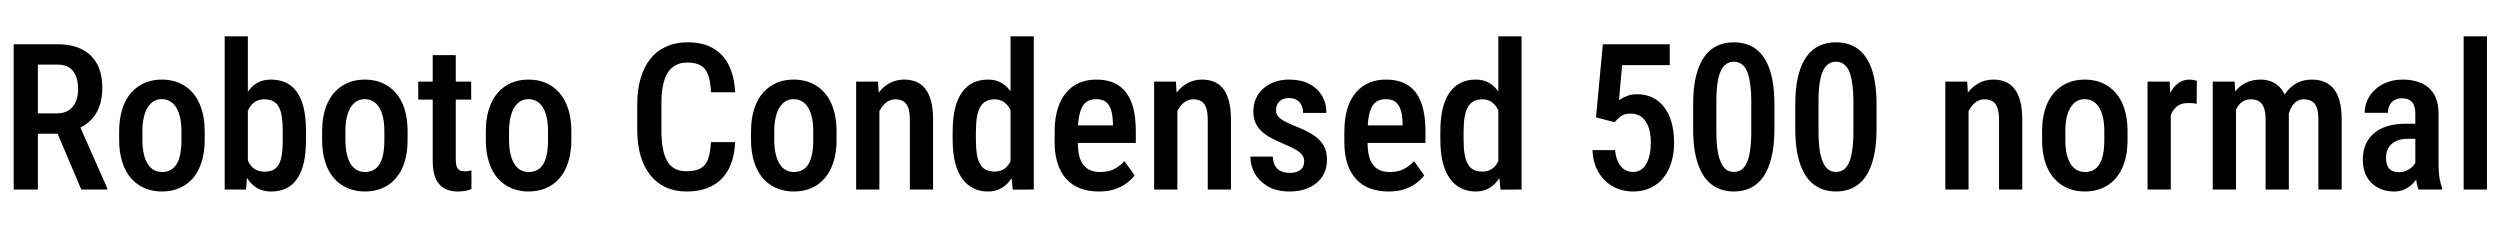 <svg xmlns="http://www.w3.org/2000/svg" xmlns:xlink="http://www.w3.org/1999/xlink" width="293.73" height="28.125"><path fill="black" d="M1.61 22.27L1.61 5.20L6.76 5.20Q8.45 5.20 9.62 5.79Q10.79 6.38 11.41 7.52Q12.02 8.66 12.02 10.35L12.02 10.35Q12.02 11.63 11.64 12.60Q11.26 13.57 10.55 14.23Q9.83 14.89 8.82 15.26L8.82 15.26L7.99 15.71L3.63 15.71L3.62 13.32L6.69 13.32Q7.52 13.32 8.07 12.96Q8.63 12.60 8.90 11.95Q9.18 11.31 9.18 10.49L9.18 10.49Q9.18 9.61 8.93 8.96Q8.68 8.31 8.16 7.95Q7.63 7.59 6.76 7.59L6.76 7.59L4.45 7.59L4.45 22.27L1.61 22.27ZM12.60 22.27L9.55 22.27L6.30 14.60L9.27 14.59L12.60 22.11L12.60 22.27ZM14.00 16.44L14.00 16.44L14.00 15.42Q14.00 13.95 14.37 12.81Q14.73 11.67 15.40 10.90Q16.08 10.14 16.99 9.74Q17.91 9.35 19.01 9.35L19.01 9.35Q20.13 9.35 21.05 9.74Q21.97 10.14 22.65 10.90Q23.32 11.67 23.68 12.81Q24.05 13.95 24.05 15.42L24.05 15.42L24.05 16.44Q24.05 17.92 23.68 19.05Q23.32 20.19 22.65 20.96Q21.97 21.73 21.06 22.11Q20.14 22.50 19.03 22.50L19.03 22.50Q17.93 22.50 17.01 22.11Q16.09 21.73 15.41 20.96Q14.73 20.19 14.37 19.05Q14.00 17.92 14.00 16.44ZM16.73 15.42L16.73 15.42L16.73 16.44Q16.73 17.39 16.90 18.10Q17.06 18.81 17.37 19.28Q17.67 19.75 18.09 19.98Q18.52 20.21 19.03 20.21L19.03 20.21Q19.61 20.21 20.03 19.98Q20.46 19.75 20.75 19.28Q21.04 18.81 21.18 18.10Q21.32 17.39 21.32 16.44L21.32 16.44L21.32 15.42Q21.32 14.48 21.15 13.78Q20.99 13.07 20.68 12.59Q20.38 12.12 19.95 11.88Q19.52 11.65 19.01 11.65L19.01 11.65Q18.50 11.65 18.09 11.88Q17.67 12.12 17.37 12.59Q17.06 13.07 16.90 13.78Q16.73 14.48 16.73 15.42ZM26.40 22.27L26.40 4.27L29.12 4.27L29.12 19.55L28.91 22.27L26.40 22.27ZM35.95 15.43L35.95 15.43L35.95 16.43Q35.95 17.95 35.70 19.09Q35.44 20.23 34.92 20.99Q34.41 21.75 33.63 22.13Q32.86 22.50 31.83 22.50L31.83 22.50Q30.87 22.50 30.17 22.07Q29.47 21.64 29.00 20.87Q28.52 20.09 28.25 19.01Q27.97 17.93 27.84 16.63L27.84 16.63L27.84 15.23Q27.96 13.93 28.24 12.85Q28.51 11.77 28.98 10.99Q29.45 10.21 30.15 9.78Q30.86 9.35 31.82 9.35L31.82 9.35Q32.86 9.35 33.63 9.73Q34.41 10.10 34.92 10.86Q35.44 11.61 35.70 12.76Q35.95 13.90 35.95 15.43ZM33.22 16.43L33.22 16.43L33.22 15.43Q33.22 14.47 33.12 13.77Q33.02 13.07 32.78 12.60Q32.54 12.14 32.12 11.91Q31.70 11.67 31.05 11.67L31.05 11.67Q30.49 11.67 30.09 11.89Q29.68 12.12 29.40 12.52Q29.12 12.93 28.96 13.45Q28.79 13.97 28.73 14.57L28.73 14.57L28.73 17.30Q28.82 18.08 29.07 18.74Q29.32 19.39 29.81 19.78Q30.29 20.17 31.08 20.17L31.08 20.17Q31.70 20.17 32.11 19.96Q32.52 19.75 32.77 19.29Q33.02 18.83 33.12 18.12Q33.22 17.41 33.22 16.43ZM37.85 16.44L37.85 16.44L37.85 15.42Q37.85 13.95 38.21 12.81Q38.58 11.67 39.25 10.90Q39.93 10.14 40.84 9.74Q41.75 9.35 42.86 9.35L42.86 9.35Q43.98 9.35 44.90 9.74Q45.82 10.14 46.49 10.90Q47.17 11.67 47.53 12.81Q47.89 13.95 47.89 15.42L47.89 15.42L47.89 16.44Q47.89 17.92 47.53 19.05Q47.17 20.19 46.49 20.96Q45.82 21.73 44.91 22.11Q43.99 22.50 42.88 22.50L42.88 22.50Q41.78 22.50 40.86 22.11Q39.94 21.73 39.26 20.96Q38.58 20.19 38.21 19.05Q37.85 17.92 37.85 16.44ZM40.58 15.42L40.58 15.42L40.58 16.44Q40.58 17.39 40.75 18.10Q40.91 18.81 41.21 19.28Q41.52 19.75 41.94 19.98Q42.36 20.21 42.88 20.21L42.88 20.21Q43.45 20.21 43.88 19.98Q44.31 19.75 44.60 19.28Q44.88 18.81 45.02 18.10Q45.16 17.39 45.16 16.44L45.16 16.44L45.16 15.42Q45.16 14.48 45 13.78Q44.84 13.07 44.53 12.59Q44.23 12.12 43.80 11.88Q43.37 11.65 42.86 11.65L42.86 11.65Q42.35 11.65 41.94 11.88Q41.52 12.12 41.21 12.59Q40.91 13.07 40.75 13.78Q40.58 14.48 40.58 15.42ZM49.14 9.59L55.36 9.59L55.36 11.70L49.14 11.70L49.14 9.59ZM50.84 18.91L50.84 6.48L53.55 6.48L53.55 18.73Q53.55 19.31 53.68 19.62Q53.81 19.92 54.05 20.03Q54.28 20.13 54.60 20.13L54.60 20.13Q54.83 20.13 55.06 20.09Q55.29 20.05 55.39 20.02L55.39 20.02L55.39 22.22Q55.09 22.34 54.69 22.42Q54.29 22.50 53.73 22.50L53.73 22.50Q52.90 22.50 52.24 22.15Q51.59 21.81 51.21 21.02Q50.84 20.23 50.84 18.91L50.84 18.91ZM57.08 16.44L57.08 16.44L57.08 15.42Q57.08 13.95 57.45 12.81Q57.81 11.67 58.48 10.90Q59.16 10.14 60.07 9.74Q60.98 9.35 62.09 9.35L62.09 9.35Q63.21 9.35 64.13 9.74Q65.05 10.14 65.72 10.90Q66.40 11.67 66.76 12.81Q67.13 13.95 67.13 15.42L67.13 15.42L67.13 16.44Q67.13 17.92 66.76 19.05Q66.40 20.19 65.72 20.96Q65.05 21.73 64.14 22.11Q63.22 22.50 62.11 22.50L62.11 22.50Q61.01 22.50 60.09 22.11Q59.17 21.73 58.49 20.96Q57.81 20.19 57.45 19.05Q57.08 17.92 57.08 16.44ZM59.81 15.42L59.81 15.42L59.81 16.44Q59.81 17.39 59.98 18.10Q60.14 18.81 60.45 19.28Q60.75 19.75 61.17 19.98Q61.59 20.21 62.11 20.21L62.11 20.21Q62.68 20.21 63.11 19.98Q63.54 19.75 63.83 19.28Q64.11 18.81 64.25 18.10Q64.39 17.39 64.39 16.44L64.39 16.44L64.39 15.42Q64.39 14.48 64.23 13.78Q64.07 13.07 63.76 12.59Q63.46 12.12 63.03 11.88Q62.60 11.65 62.09 11.65L62.09 11.65Q61.58 11.65 61.17 11.88Q60.75 12.12 60.45 12.59Q60.14 13.07 59.98 13.78Q59.81 14.48 59.81 15.42ZM83.53 16.70L83.53 16.70L86.37 16.70Q86.29 18.55 85.62 19.85Q84.95 21.14 83.70 21.82Q82.45 22.50 80.66 22.50L80.66 22.50Q79.30 22.50 78.23 22.01Q77.16 21.52 76.41 20.58Q75.66 19.65 75.26 18.30Q74.87 16.96 74.87 15.25L74.87 15.25L74.87 12.22Q74.87 10.51 75.28 9.16Q75.68 7.82 76.44 6.88Q77.20 5.94 78.30 5.46Q79.39 4.97 80.78 4.97L80.78 4.97Q82.55 4.97 83.75 5.65Q84.96 6.33 85.62 7.64Q86.27 8.95 86.38 10.84L86.38 10.84L83.54 10.84Q83.48 9.56 83.20 8.79Q82.91 8.03 82.33 7.69Q81.75 7.35 80.78 7.35L80.78 7.35Q79.97 7.35 79.39 7.65Q78.81 7.96 78.44 8.56Q78.07 9.16 77.89 10.07Q77.71 10.98 77.71 12.20L77.71 12.20L77.71 15.25Q77.71 16.42 77.86 17.32Q78.01 18.22 78.35 18.85Q78.69 19.48 79.25 19.80Q79.82 20.12 80.66 20.12L80.66 20.12Q81.67 20.12 82.27 19.80Q82.88 19.49 83.17 18.74Q83.46 17.99 83.53 16.70ZM88.24 16.44L88.24 16.44L88.24 15.42Q88.24 13.95 88.61 12.81Q88.97 11.67 89.64 10.90Q90.32 10.14 91.23 9.74Q92.14 9.35 93.25 9.35L93.25 9.35Q94.37 9.35 95.29 9.74Q96.21 10.14 96.88 10.90Q97.56 11.67 97.92 12.81Q98.29 13.95 98.29 15.42L98.29 15.42L98.29 16.44Q98.29 17.92 97.92 19.05Q97.56 20.19 96.88 20.96Q96.21 21.73 95.30 22.11Q94.38 22.50 93.27 22.50L93.27 22.50Q92.17 22.50 91.25 22.11Q90.33 21.73 89.65 20.96Q88.97 20.19 88.61 19.05Q88.24 17.92 88.24 16.44ZM90.97 15.42L90.97 15.42L90.97 16.44Q90.97 17.39 91.14 18.10Q91.30 18.81 91.61 19.28Q91.91 19.75 92.33 19.98Q92.75 20.21 93.27 20.21L93.27 20.21Q93.84 20.21 94.27 19.98Q94.70 19.75 94.99 19.28Q95.27 18.81 95.41 18.10Q95.55 17.39 95.55 16.44L95.55 16.44L95.55 15.42Q95.55 14.48 95.39 13.78Q95.23 13.07 94.92 12.59Q94.62 12.12 94.19 11.88Q93.76 11.65 93.25 11.65L93.25 11.65Q92.74 11.65 92.33 11.88Q91.91 12.12 91.61 12.59Q91.30 13.07 91.14 13.78Q90.97 14.48 90.97 15.42ZM103.16 9.59L103.32 12.29L103.32 22.27L100.59 22.27L100.59 9.59L103.16 9.59ZM102.83 15.47L102.83 15.47L101.96 15.47Q101.95 14.10 102.26 12.97Q102.56 11.85 103.13 11.04Q103.69 10.23 104.48 9.79Q105.27 9.35 106.24 9.35L106.24 9.35Q107.00 9.35 107.63 9.60Q108.26 9.86 108.70 10.42Q109.15 10.98 109.39 11.88Q109.63 12.79 109.63 14.09L109.63 14.09L109.63 22.27L106.90 22.27L106.90 14.06Q106.90 13.17 106.71 12.65Q106.51 12.13 106.14 11.90Q105.76 11.67 105.19 11.67L105.19 11.67Q104.66 11.67 104.22 11.97Q103.78 12.27 103.47 12.79Q103.16 13.31 103.00 14.00Q102.83 14.68 102.83 15.47ZM118.99 22.28L118.73 19.62L118.73 4.27L121.46 4.27L121.46 22.27L118.99 22.28ZM111.93 16.44L111.93 16.44L111.93 15.45Q111.93 13.89 112.21 12.74Q112.49 11.60 113.03 10.84Q113.58 10.08 114.35 9.71Q115.13 9.35 116.10 9.35L116.10 9.35Q117.05 9.35 117.74 9.78Q118.43 10.21 118.91 10.99Q119.39 11.78 119.68 12.86Q119.96 13.95 120.07 15.28L120.07 15.28L120.07 16.66Q119.94 17.95 119.66 19.03Q119.38 20.10 118.90 20.87Q118.42 21.64 117.72 22.07Q117.02 22.50 116.09 22.50L116.09 22.50Q115.11 22.50 114.35 22.11Q113.58 21.73 113.03 20.96Q112.49 20.20 112.21 19.07Q111.93 17.94 111.93 16.44ZM114.66 15.45L114.66 15.45L114.66 16.44Q114.66 17.41 114.77 18.12Q114.89 18.82 115.15 19.27Q115.41 19.72 115.83 19.94Q116.25 20.16 116.85 20.16L116.85 20.16Q117.60 20.16 118.07 19.78Q118.55 19.41 118.81 18.77Q119.07 18.13 119.18 17.34L119.18 17.34L119.18 14.61Q119.12 13.99 118.95 13.46Q118.77 12.93 118.49 12.53Q118.21 12.13 117.80 11.90Q117.40 11.67 116.86 11.67L116.86 11.67Q116.26 11.67 115.84 11.90Q115.42 12.13 115.16 12.59Q114.90 13.05 114.78 13.76Q114.66 14.47 114.66 15.45ZM129.11 22.50L129.11 22.50Q127.88 22.50 126.91 22.13Q125.95 21.76 125.29 21.03Q124.62 20.30 124.27 19.22Q123.91 18.15 123.91 16.73L123.91 16.73L123.91 15.52Q123.91 13.91 124.28 12.74Q124.65 11.58 125.31 10.83Q125.96 10.08 126.86 9.71Q127.76 9.35 128.81 9.35L128.81 9.35Q130.01 9.35 130.89 9.74Q131.77 10.13 132.33 10.90Q132.90 11.67 133.18 12.81Q133.45 13.95 133.45 15.42L133.45 15.42L133.45 16.79L125.23 16.79L125.23 14.73L130.76 14.73L130.76 14.44Q130.73 13.57 130.55 12.94Q130.36 12.32 129.94 11.98Q129.53 11.65 128.80 11.65L128.80 11.65Q128.27 11.65 127.86 11.85Q127.45 12.05 127.19 12.49Q126.93 12.94 126.79 13.68Q126.64 14.43 126.64 15.52L126.64 15.52L126.64 16.73Q126.64 17.68 126.81 18.34Q126.98 19.00 127.32 19.41Q127.66 19.83 128.15 20.02Q128.64 20.21 129.28 20.21L129.28 20.21Q130.23 20.21 130.92 19.86Q131.60 19.50 132.11 18.93L132.11 18.93L133.31 20.60Q132.97 21.06 132.40 21.50Q131.82 21.94 131.01 22.22Q130.20 22.50 129.11 22.50ZM138.16 9.59L138.33 12.29L138.33 22.27L135.60 22.27L135.60 9.59L138.16 9.59ZM137.84 15.47L137.84 15.47L136.97 15.47Q136.96 14.10 137.26 12.97Q137.57 11.85 138.13 11.04Q138.69 10.23 139.48 9.79Q140.27 9.35 141.25 9.35L141.25 9.35Q142.01 9.35 142.63 9.60Q143.26 9.86 143.71 10.42Q144.15 10.98 144.39 11.88Q144.63 12.79 144.63 14.09L144.63 14.09L144.63 22.27L141.90 22.27L141.90 14.06Q141.90 13.17 141.71 12.65Q141.52 12.13 141.14 11.90Q140.77 11.67 140.19 11.67L140.19 11.67Q139.66 11.67 139.22 11.97Q138.79 12.27 138.47 12.79Q138.16 13.31 138 14.00Q137.84 14.68 137.84 15.47ZM153.23 18.93L153.23 18.93Q153.23 18.53 153.01 18.22Q152.78 17.91 152.27 17.60Q151.77 17.30 150.93 16.95L150.93 16.95Q150.05 16.58 149.37 16.22Q148.69 15.86 148.22 15.42Q147.75 14.98 147.50 14.40Q147.26 13.83 147.26 13.07L147.26 13.07Q147.26 12.28 147.55 11.61Q147.84 10.95 148.39 10.44Q148.95 9.93 149.72 9.64Q150.49 9.35 151.46 9.35L151.46 9.35Q152.84 9.35 153.81 9.85Q154.79 10.35 155.31 11.23Q155.84 12.12 155.84 13.27L155.84 13.27L153.11 13.27Q153.11 12.79 152.93 12.39Q152.75 12 152.39 11.76Q152.03 11.52 151.46 11.52L151.46 11.52Q150.95 11.52 150.60 11.71Q150.26 11.91 150.09 12.23Q149.92 12.55 149.92 12.95L149.92 12.95Q149.92 13.24 150.02 13.46Q150.13 13.69 150.38 13.89Q150.62 14.10 151.04 14.31Q151.45 14.52 152.10 14.79L152.10 14.79Q153.38 15.28 154.22 15.81Q155.06 16.34 155.48 17.04Q155.91 17.74 155.91 18.79L155.91 18.79Q155.91 19.63 155.60 20.31Q155.29 20.99 154.71 21.48Q154.13 21.97 153.31 22.24Q152.50 22.50 151.50 22.50L151.50 22.50Q150.01 22.50 148.99 21.91Q147.96 21.32 147.43 20.38Q146.91 19.44 146.91 18.40L146.91 18.40L149.54 18.40Q149.58 19.15 149.87 19.57Q150.15 19.99 150.60 20.15Q151.04 20.31 151.52 20.31L151.52 20.31Q152.10 20.31 152.47 20.15Q152.85 19.99 153.04 19.68Q153.23 19.36 153.23 18.93ZM163.14 22.50L163.14 22.50Q161.91 22.50 160.95 22.13Q159.98 21.76 159.32 21.03Q158.65 20.30 158.30 19.22Q157.95 18.15 157.95 16.73L157.95 16.73L157.95 15.52Q157.95 13.91 158.31 12.74Q158.68 11.58 159.34 10.83Q160.00 10.08 160.89 9.71Q161.79 9.35 162.84 9.35L162.84 9.35Q164.04 9.35 164.92 9.74Q165.80 10.13 166.37 10.90Q166.93 11.67 167.21 12.81Q167.48 13.95 167.48 15.42L167.48 15.42L167.48 16.79L159.26 16.79L159.26 14.73L164.79 14.73L164.79 14.44Q164.77 13.57 164.58 12.94Q164.39 12.32 163.97 11.98Q163.56 11.65 162.83 11.65L162.83 11.65Q162.30 11.65 161.89 11.85Q161.48 12.05 161.22 12.49Q160.96 12.94 160.82 13.68Q160.68 14.43 160.68 15.52L160.68 15.52L160.68 16.73Q160.68 17.68 160.85 18.34Q161.02 19.00 161.36 19.41Q161.70 19.83 162.18 20.02Q162.67 20.21 163.31 20.21L163.31 20.21Q164.26 20.21 164.95 19.86Q165.63 19.50 166.14 18.93L166.14 18.93L167.34 20.60Q167.00 21.06 166.43 21.50Q165.86 21.94 165.04 22.22Q164.23 22.50 163.14 22.50ZM176.30 22.28L176.04 19.62L176.04 4.27L178.77 4.27L178.77 22.27L176.30 22.28ZM169.23 16.44L169.23 16.44L169.23 15.45Q169.23 13.89 169.51 12.74Q169.79 11.60 170.34 10.84Q170.88 10.08 171.66 9.71Q172.43 9.35 173.40 9.35L173.40 9.35Q174.35 9.35 175.04 9.78Q175.73 10.21 176.21 10.99Q176.70 11.78 176.98 12.86Q177.27 13.95 177.38 15.28L177.38 15.28L177.38 16.66Q177.25 17.95 176.96 19.03Q176.68 20.10 176.20 20.87Q175.72 21.64 175.03 22.07Q174.33 22.50 173.39 22.50L173.39 22.50Q172.42 22.50 171.65 22.11Q170.88 21.73 170.34 20.96Q169.79 20.20 169.51 19.07Q169.23 17.94 169.23 16.44ZM171.96 15.45L171.96 15.45L171.96 16.44Q171.96 17.41 172.08 18.12Q172.20 18.82 172.45 19.27Q172.71 19.72 173.13 19.94Q173.55 20.16 174.15 20.16L174.15 20.16Q174.90 20.16 175.38 19.78Q175.85 19.41 176.12 18.77Q176.38 18.13 176.48 17.34L176.48 17.34L176.48 14.61Q176.43 13.99 176.25 13.46Q176.07 12.93 175.79 12.53Q175.51 12.13 175.11 11.90Q174.70 11.67 174.16 11.67L174.16 11.67Q173.57 11.67 173.14 11.90Q172.72 12.13 172.46 12.59Q172.21 13.05 172.08 13.76Q171.96 14.47 171.96 15.45ZM189.70 14.36L189.70 14.36L187.52 13.79L188.32 5.20L196.18 5.20L196.18 7.65L190.58 7.65L190.22 11.77Q190.55 11.53 191.10 11.30Q191.65 11.07 192.34 11.07L192.34 11.07Q193.38 11.07 194.19 11.47Q194.99 11.87 195.55 12.62Q196.11 13.36 196.40 14.41Q196.69 15.47 196.69 16.80L196.69 16.80Q196.69 17.99 196.39 19.01Q196.10 20.04 195.49 20.82Q194.88 21.61 193.97 22.05Q193.07 22.50 191.86 22.50L191.86 22.50Q190.95 22.50 190.11 22.19Q189.28 21.88 188.62 21.26Q187.96 20.64 187.55 19.73Q187.15 18.82 187.10 17.64L187.10 17.64L189.76 17.64Q189.84 18.46 190.11 19.03Q190.38 19.61 190.83 19.90Q191.27 20.20 191.85 20.20L191.85 20.20Q192.39 20.20 192.79 19.95Q193.18 19.70 193.44 19.23Q193.70 18.76 193.83 18.12Q193.96 17.48 193.96 16.71L193.96 16.71Q193.96 15.97 193.81 15.36Q193.66 14.74 193.37 14.29Q193.08 13.84 192.64 13.59Q192.20 13.35 191.61 13.35L191.61 13.35Q190.83 13.35 190.44 13.65Q190.05 13.95 189.70 14.36ZM208.48 12.30L208.48 12.30L208.48 15.09Q208.48 17.10 208.13 18.51Q207.79 19.92 207.16 20.80Q206.53 21.68 205.66 22.09Q204.79 22.50 203.72 22.50L203.72 22.50Q202.88 22.50 202.14 22.24Q201.40 21.98 200.81 21.43Q200.21 20.88 199.80 20.01Q199.38 19.14 199.15 17.92Q198.93 16.70 198.93 15.09L198.93 15.09L198.93 12.30Q198.93 10.29 199.28 8.90Q199.63 7.51 200.26 6.64Q200.89 5.77 201.77 5.37Q202.64 4.97 203.71 4.97L203.71 4.97Q204.55 4.97 205.29 5.22Q206.03 5.47 206.61 6.01Q207.20 6.55 207.62 7.41Q208.04 8.27 208.26 9.49Q208.48 10.70 208.48 12.30ZM205.76 15.50L205.76 15.50L205.76 11.87Q205.76 10.86 205.66 10.09Q205.57 9.32 205.41 8.78Q205.24 8.24 204.99 7.90Q204.74 7.57 204.42 7.41Q204.09 7.25 203.71 7.25L203.71 7.25Q203.23 7.25 202.85 7.50Q202.46 7.75 202.20 8.29Q201.94 8.84 201.80 9.72Q201.66 10.61 201.66 11.87L201.66 11.87L201.66 15.50Q201.66 16.52 201.75 17.30Q201.84 18.07 202.02 18.63Q202.20 19.18 202.44 19.53Q202.69 19.88 203.01 20.04Q203.33 20.20 203.72 20.20L203.72 20.20Q204.21 20.20 204.59 19.95Q204.97 19.69 205.23 19.13Q205.49 18.57 205.62 17.67Q205.76 16.77 205.76 15.50ZM220.48 12.30L220.48 12.30L220.48 15.09Q220.48 17.10 220.13 18.51Q219.79 19.92 219.16 20.80Q218.53 21.68 217.66 22.09Q216.79 22.50 215.72 22.50L215.72 22.50Q214.88 22.50 214.14 22.24Q213.40 21.98 212.81 21.43Q212.21 20.88 211.80 20.01Q211.38 19.14 211.15 17.92Q210.93 16.70 210.93 15.09L210.93 15.09L210.93 12.30Q210.93 10.29 211.28 8.90Q211.63 7.51 212.26 6.64Q212.89 5.77 213.77 5.37Q214.64 4.97 215.71 4.97L215.71 4.97Q216.55 4.97 217.29 5.22Q218.03 5.47 218.61 6.01Q219.20 6.55 219.62 7.41Q220.04 8.27 220.26 9.49Q220.48 10.70 220.48 12.30ZM217.76 15.50L217.76 15.50L217.76 11.87Q217.76 10.86 217.66 10.09Q217.57 9.32 217.41 8.78Q217.24 8.24 216.99 7.90Q216.74 7.57 216.42 7.41Q216.09 7.25 215.71 7.25L215.71 7.25Q215.23 7.25 214.85 7.50Q214.46 7.75 214.20 8.29Q213.94 8.84 213.80 9.72Q213.66 10.61 213.66 11.87L213.66 11.87L213.66 15.50Q213.66 16.52 213.75 17.30Q213.84 18.07 214.02 18.63Q214.20 19.18 214.44 19.53Q214.69 19.88 215.01 20.04Q215.33 20.20 215.72 20.20L215.72 20.20Q216.21 20.20 216.59 19.95Q216.97 19.69 217.23 19.13Q217.49 18.57 217.62 17.67Q217.76 16.77 217.76 15.50ZM231.13 9.59L231.29 12.29L231.29 22.27L228.56 22.27L228.56 9.59L231.13 9.59ZM230.80 15.47L230.80 15.47L229.93 15.47Q229.92 14.10 230.23 12.97Q230.53 11.85 231.09 11.04Q231.66 10.23 232.45 9.79Q233.24 9.35 234.21 9.35L234.21 9.35Q234.97 9.35 235.60 9.60Q236.23 9.86 236.67 10.42Q237.12 10.98 237.36 11.88Q237.60 12.79 237.60 14.09L237.60 14.09L237.60 22.27L234.87 22.27L234.87 14.06Q234.87 13.17 234.67 12.65Q234.48 12.13 234.11 11.90Q233.73 11.67 233.16 11.67L233.16 11.67Q232.63 11.67 232.19 11.97Q231.75 12.27 231.44 12.79Q231.13 13.31 230.96 14.00Q230.80 14.68 230.80 15.47ZM239.93 16.44L239.93 16.44L239.93 15.42Q239.93 13.95 240.29 12.81Q240.66 11.67 241.33 10.90Q242.00 10.14 242.92 9.74Q243.83 9.35 244.93 9.35L244.93 9.35Q246.06 9.35 246.98 9.74Q247.90 10.14 248.57 10.90Q249.25 11.67 249.61 12.81Q249.97 13.95 249.97 15.42L249.97 15.42L249.97 16.44Q249.97 17.92 249.61 19.05Q249.25 20.19 248.57 20.96Q247.90 21.73 246.98 22.11Q246.07 22.50 244.96 22.50L244.96 22.50Q243.86 22.50 242.94 22.11Q242.02 21.73 241.34 20.96Q240.66 20.19 240.29 19.05Q239.93 17.92 239.93 16.44ZM242.66 15.42L242.66 15.42L242.66 16.44Q242.66 17.39 242.82 18.10Q242.99 18.81 243.29 19.28Q243.60 19.75 244.02 19.98Q244.44 20.21 244.96 20.21L244.96 20.21Q245.53 20.21 245.96 19.98Q246.39 19.75 246.67 19.28Q246.96 18.81 247.10 18.10Q247.24 17.39 247.24 16.44L247.24 16.44L247.24 15.42Q247.24 14.48 247.08 13.78Q246.91 13.07 246.61 12.59Q246.30 12.12 245.88 11.88Q245.45 11.65 244.93 11.65L244.93 11.65Q244.43 11.65 244.01 11.88Q243.60 12.12 243.29 12.59Q242.99 13.07 242.82 13.78Q242.66 14.48 242.66 15.42ZM254.92 9.59L255.05 12.04L255.05 22.27L252.32 22.27L252.32 9.59L254.92 9.59ZM258.11 9.50L258.11 9.50L258.09 12.20Q257.86 12.14 257.60 12.12Q257.33 12.11 257.07 12.11L257.07 12.11Q256.51 12.11 256.10 12.30Q255.69 12.50 255.41 12.88Q255.13 13.25 254.97 13.78Q254.81 14.31 254.78 14.98L254.78 14.98L254.19 15Q254.19 13.80 254.38 12.78Q254.57 11.75 254.95 10.99Q255.33 10.22 255.90 9.79Q256.48 9.35 257.24 9.35L257.24 9.35Q257.45 9.35 257.72 9.40Q257.99 9.45 258.11 9.50ZM262.55 9.59L262.71 12.16L262.71 22.27L259.98 22.27L259.98 9.59L262.55 9.59ZM262.27 15.47L262.27 15.47L261.34 15.47Q261.32 14.14 261.58 13.03Q261.84 11.92 262.38 11.09Q262.91 10.25 263.72 9.80Q264.54 9.35 265.61 9.35L265.61 9.35Q266.32 9.35 266.92 9.60Q267.53 9.86 267.98 10.39Q268.43 10.93 268.68 11.78Q268.92 12.62 268.92 13.82L268.92 13.82L268.92 22.27L266.19 22.27L266.19 14.07Q266.19 13.16 265.99 12.64Q265.78 12.12 265.39 11.89Q265.01 11.67 264.46 11.67L264.46 11.67Q263.86 11.67 263.44 11.97Q263.02 12.27 262.76 12.79Q262.50 13.31 262.38 14.00Q262.27 14.68 262.27 15.47ZM268.75 14.74L268.75 14.74L267.47 15.04Q267.45 13.88 267.70 12.84Q267.96 11.81 268.48 11.03Q269.00 10.25 269.79 9.80Q270.59 9.35 271.63 9.35L271.63 9.35Q272.45 9.35 273.09 9.62Q273.74 9.88 274.20 10.44Q274.65 11.00 274.89 11.90Q275.13 12.80 275.13 14.07L275.13 14.07L275.13 22.27L272.39 22.27L272.39 14.06Q272.39 13.11 272.19 12.60Q271.98 12.08 271.59 11.88Q271.21 11.67 270.67 11.67L270.67 11.67Q270.20 11.67 269.84 11.91Q269.48 12.15 269.24 12.57Q268.99 13.00 268.87 13.55Q268.75 14.11 268.75 14.74ZM283.78 19.69L283.78 19.69L283.78 13.37Q283.78 12.71 283.60 12.32Q283.42 11.92 283.07 11.74Q282.73 11.55 282.21 11.55L282.21 11.55Q281.67 11.55 281.30 11.78Q280.93 12 280.75 12.38Q280.56 12.76 280.56 13.25L280.56 13.25L277.83 13.25Q277.83 12.49 278.14 11.79Q278.45 11.09 279.04 10.54Q279.62 9.98 280.45 9.67Q281.29 9.35 282.30 9.35L282.30 9.35Q283.52 9.35 284.47 9.76Q285.42 10.16 285.97 11.06Q286.51 11.95 286.51 13.41L286.51 13.41L286.51 19.32Q286.51 20.20 286.62 20.89Q286.73 21.57 286.93 22.08L286.93 22.08L286.93 22.27L284.16 22.27Q283.97 21.81 283.88 21.09Q283.78 20.38 283.78 19.69ZM282.63 14.54L284.14 14.54L284.16 16.31L282.84 16.31Q282.26 16.31 281.79 16.47Q281.32 16.63 281.00 16.92Q280.68 17.20 280.51 17.61Q280.34 18.02 280.34 18.52L280.34 18.52Q280.34 19.11 280.51 19.49Q280.68 19.86 281.01 20.04Q281.34 20.23 281.82 20.23L281.82 20.23Q282.48 20.23 282.97 19.94Q283.45 19.65 283.72 19.24Q283.98 18.83 283.92 18.49L283.92 18.49L284.54 19.63Q284.45 20.07 284.20 20.57Q283.95 21.06 283.55 21.50Q283.15 21.95 282.59 22.22Q282.02 22.50 281.29 22.50L281.29 22.50Q280.22 22.50 279.39 22.05Q278.55 21.61 278.08 20.77Q277.61 19.93 277.61 18.76L277.61 18.76Q277.61 17.81 277.92 17.04Q278.24 16.27 278.86 15.71Q279.48 15.15 280.42 14.85Q281.37 14.54 282.63 14.54L282.63 14.54ZM289.46 4.27L292.20 4.27L292.20 22.27L289.46 22.27L289.46 4.27Z"/></svg>